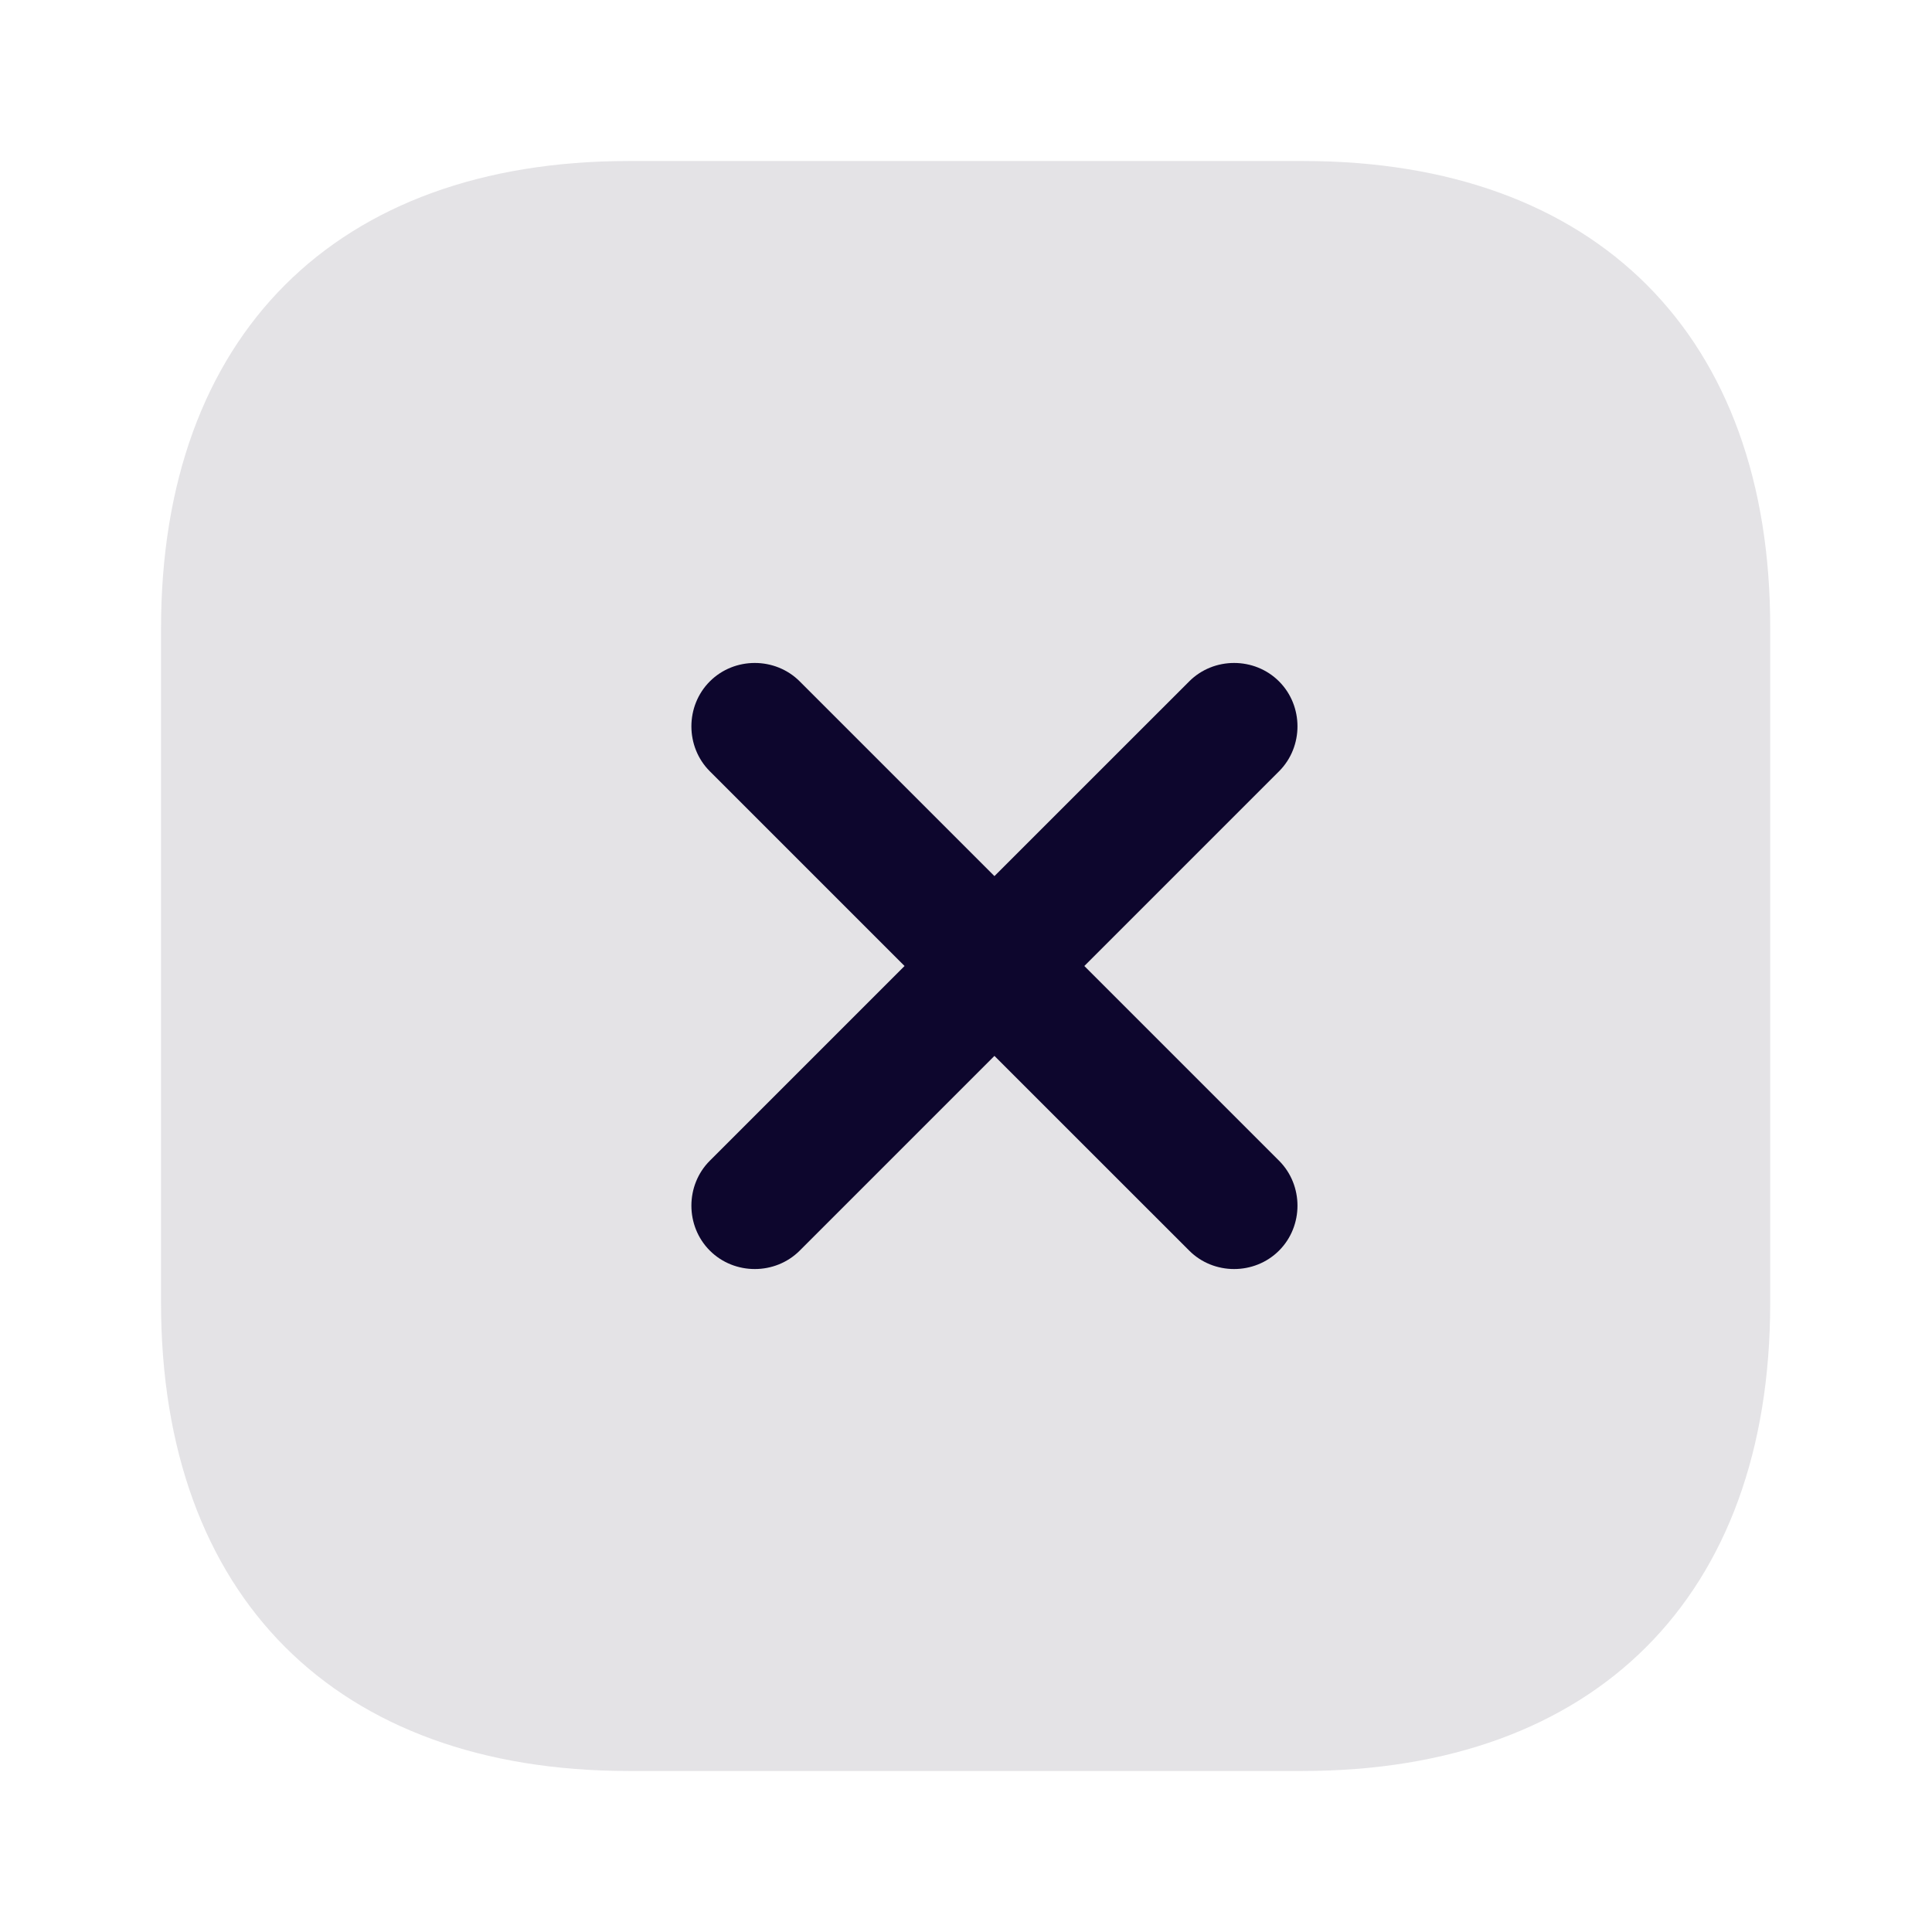 <svg width="32" height="32" viewBox="0 0 32 32" fill="none" xmlns="http://www.w3.org/2000/svg">
<path opacity="0.2" d="M21.587 2.667H10.413C5.56 2.667 2.667 5.56 2.667 10.413V21.573C2.667 26.44 5.56 29.333 10.413 29.333H21.573C26.427 29.333 29.32 26.44 29.32 21.587V10.413C29.333 5.56 26.44 2.667 21.587 2.667Z" fill="#787486"/>
<path d="M19.697 11.286L16.471 14.511L13.246 11.286C12.839 10.879 12.164 10.879 11.757 11.286C11.35 11.693 11.35 12.368 11.757 12.775L14.982 16L11.757 19.225C11.35 19.632 11.35 20.307 11.757 20.714C12.164 21.121 12.839 21.121 13.246 20.714L16.471 17.489L19.697 20.714C20.103 21.121 20.778 21.121 21.185 20.714C21.592 20.307 21.592 19.632 21.185 19.225L17.96 16L21.185 12.775C21.592 12.368 21.592 11.693 21.185 11.286C20.778 10.879 20.103 10.879 19.697 11.286Z" fill="#0D062D"/>
</svg>

